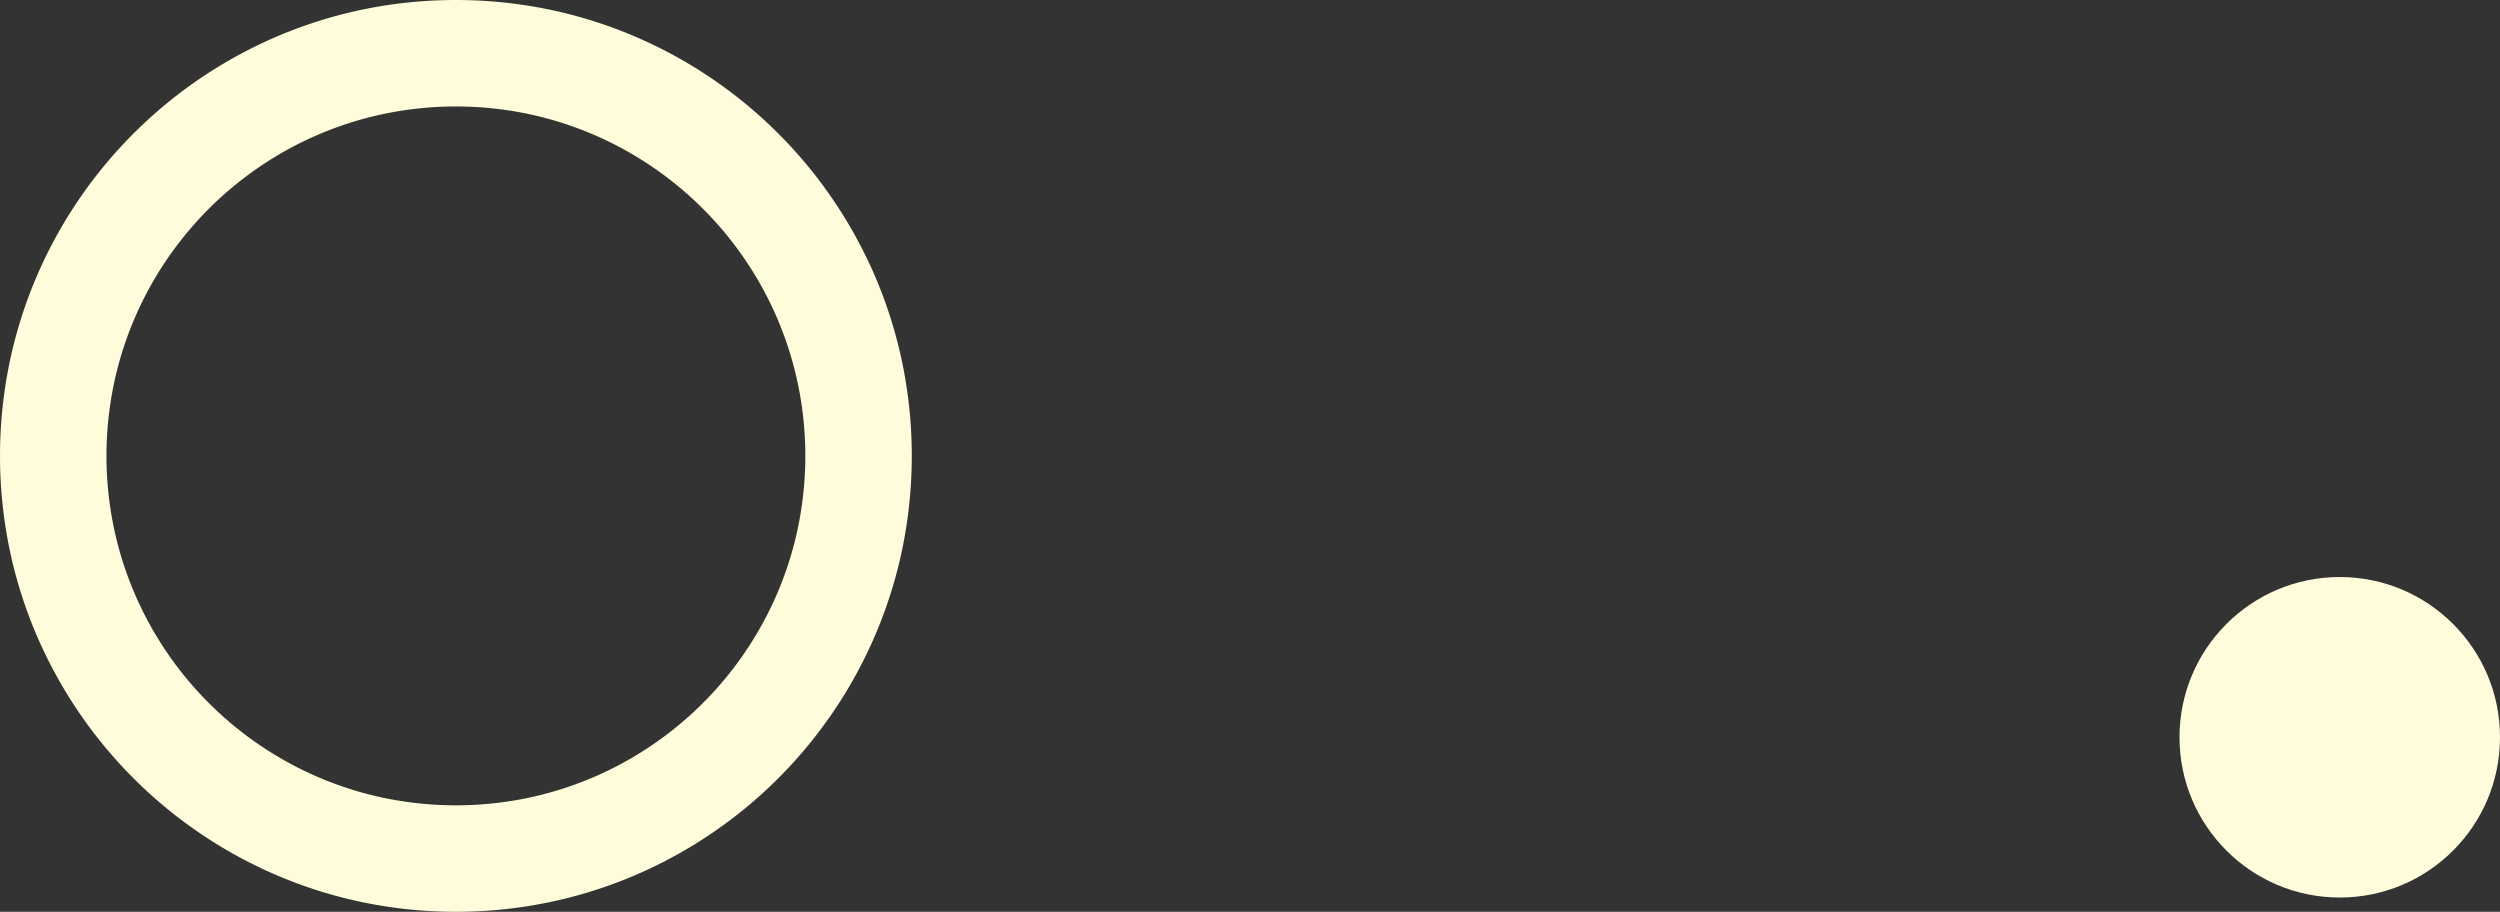 <svg xmlns="http://www.w3.org/2000/svg" viewBox="1850.689 -2524.31 1981.311 722.62"><rect x="1850.689" y="-2524.31" width="1981.311" height="722.62" fill="#333333" stroke="none"/><defs><style>.a{fill:#fffcdb;}</style></defs><g transform="translate(-103 -991)"><circle class="a" cx="127" cy="127" r="127" transform="translate(3681 -1076)"/><path class="a" d="M361.311,722.62a363.982,363.982,0,0,1-72.817-7.341,359.334,359.334,0,0,1-129.2-54.365,362.363,362.363,0,0,1-130.9-158.965A359.483,359.483,0,0,1,7.341,434.128a364.834,364.834,0,0,1,0-145.633A359.335,359.335,0,0,1,61.706,159.3a362.363,362.363,0,0,1,158.966-130.9A359.492,359.492,0,0,1,288.494,7.341a364.834,364.834,0,0,1,145.633,0A359.33,359.33,0,0,1,563.322,61.706a362.364,362.364,0,0,1,130.9,158.966,359.5,359.5,0,0,1,21.053,67.822,364.835,364.835,0,0,1,0,145.633,359.328,359.328,0,0,1-54.365,129.195,362.365,362.365,0,0,1-158.965,130.9,359.49,359.49,0,0,1-67.821,21.053A363.975,363.975,0,0,1,361.311,722.62Zm0-638.24A278.982,278.982,0,0,0,305.5,90.006a275.413,275.413,0,0,0-99.024,41.669A277.741,277.741,0,0,0,106.142,253.517,275.538,275.538,0,0,0,90.006,305.5a279.632,279.632,0,0,0,0,111.623,275.409,275.409,0,0,0,41.669,99.023A277.741,277.741,0,0,0,253.517,616.478,275.542,275.542,0,0,0,305.5,632.614a279.639,279.639,0,0,0,111.623,0,275.412,275.412,0,0,0,99.023-41.669,277.736,277.736,0,0,0,100.333-121.84,275.539,275.539,0,0,0,16.136-51.983,279.639,279.639,0,0,0,0-111.623,275.415,275.415,0,0,0-41.669-99.024,277.737,277.737,0,0,0-121.84-100.334,275.535,275.535,0,0,0-51.983-16.136A278.982,278.982,0,0,0,361.311,84.38Z" transform="translate(1953.689 -1533.31)"/></g></svg>